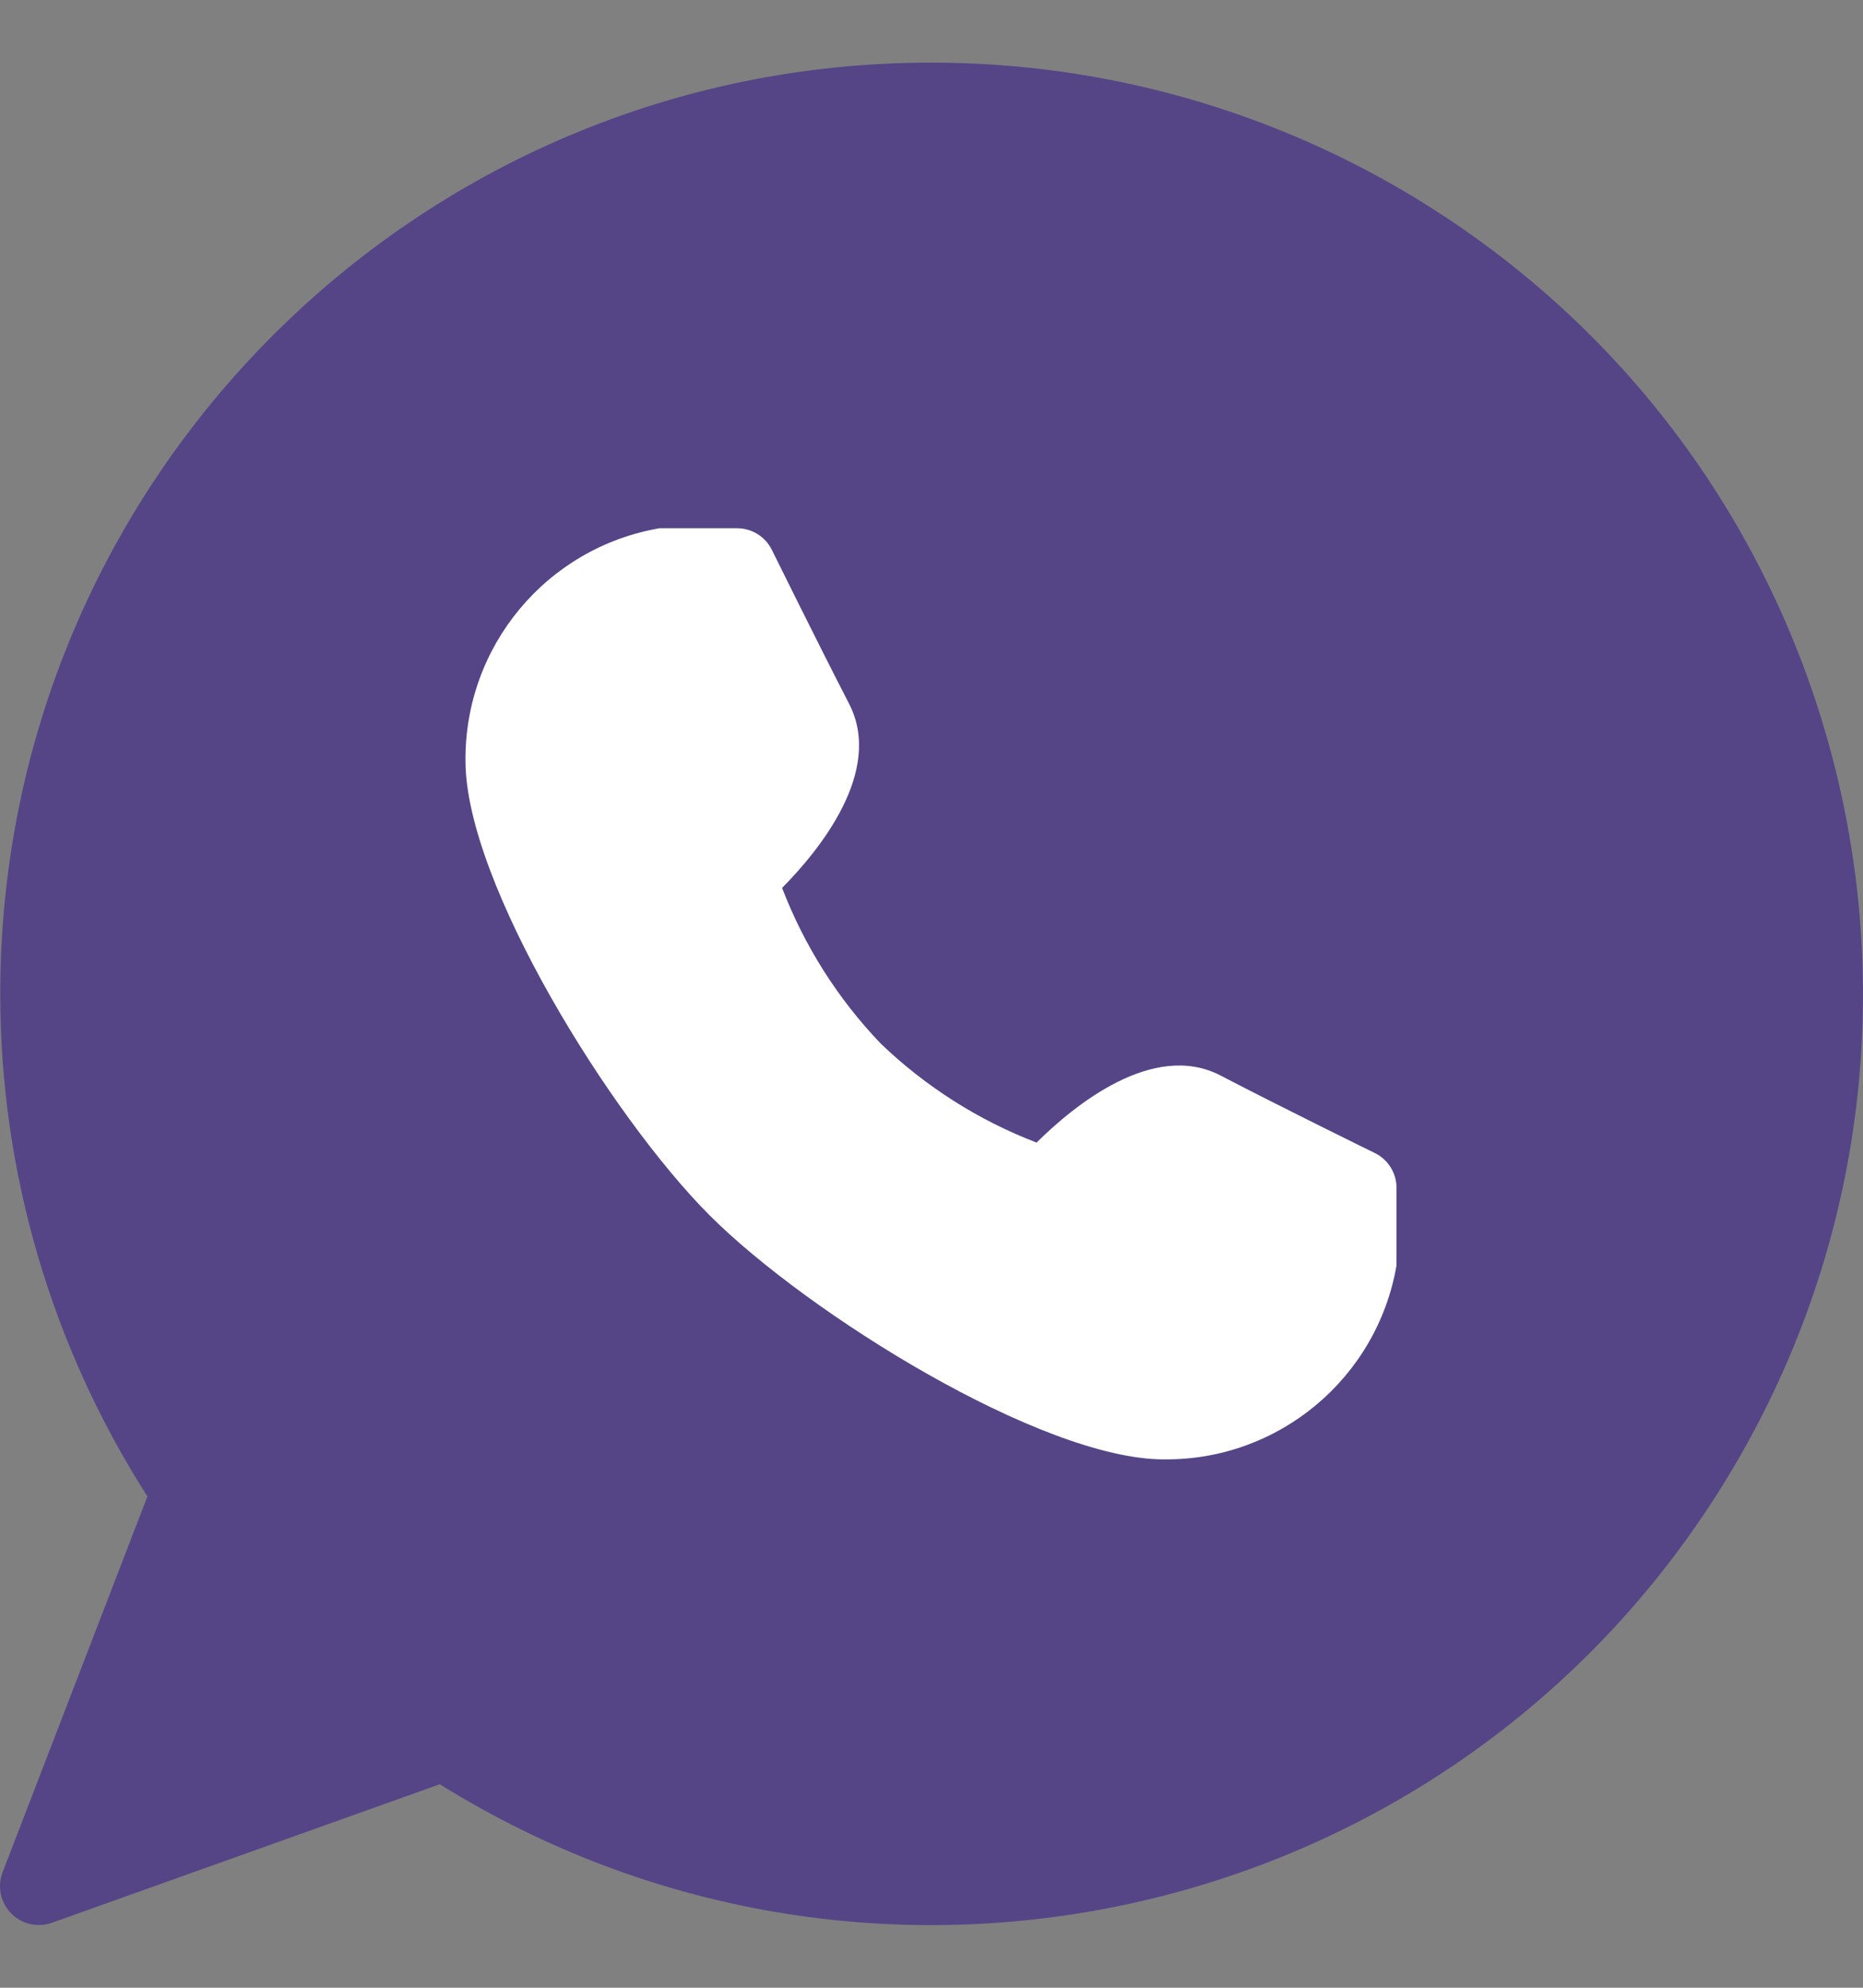 <svg width="15" height="16" viewBox="0 0 15 16" fill="none" xmlns="http://www.w3.org/2000/svg">
<rect x="0" y="0" width="15" height="16" fill="#808080" stroke="none"/>
<g clip-path="url(#clip0_520_1566)">
<path d="M7.496 0.504C3.356 0.505 0.001 3.861 0.002 8.001C0.002 9.434 0.414 10.838 1.187 12.045L0.021 15.07C-0.041 15.231 0.039 15.412 0.2 15.474C0.236 15.488 0.274 15.495 0.313 15.495C0.348 15.495 0.384 15.489 0.418 15.477L3.541 14.362C7.055 16.55 11.677 15.476 13.866 11.962C16.054 8.448 14.98 3.825 11.466 1.637C10.275 0.895 8.899 0.503 7.496 0.504Z" fill="#554587"/>
<path d="M11.069 9.281C11.069 9.281 10.304 8.906 9.825 8.656C9.283 8.377 8.646 8.9 8.346 9.197C7.879 9.018 7.453 8.747 7.092 8.401C6.746 8.04 6.476 7.614 6.297 7.147C6.594 6.847 7.115 6.211 6.838 5.668C6.591 5.189 6.213 4.423 6.213 4.423C6.16 4.318 6.052 4.252 5.934 4.252H5.31C4.4 4.409 3.739 5.203 3.748 6.126C3.748 7.106 4.922 8.99 5.713 9.782C6.505 10.574 8.389 11.747 9.37 11.747C10.293 11.757 11.087 11.095 11.244 10.186V9.561C11.244 9.442 11.176 9.333 11.069 9.281Z" fill="white"/>
</g>
<defs>
<clipPath id="clip0_520_1566">
<rect width="15" height="15" fill="white" transform="translate(0 0.5)"/>
</clipPath>
</defs>
</svg>
